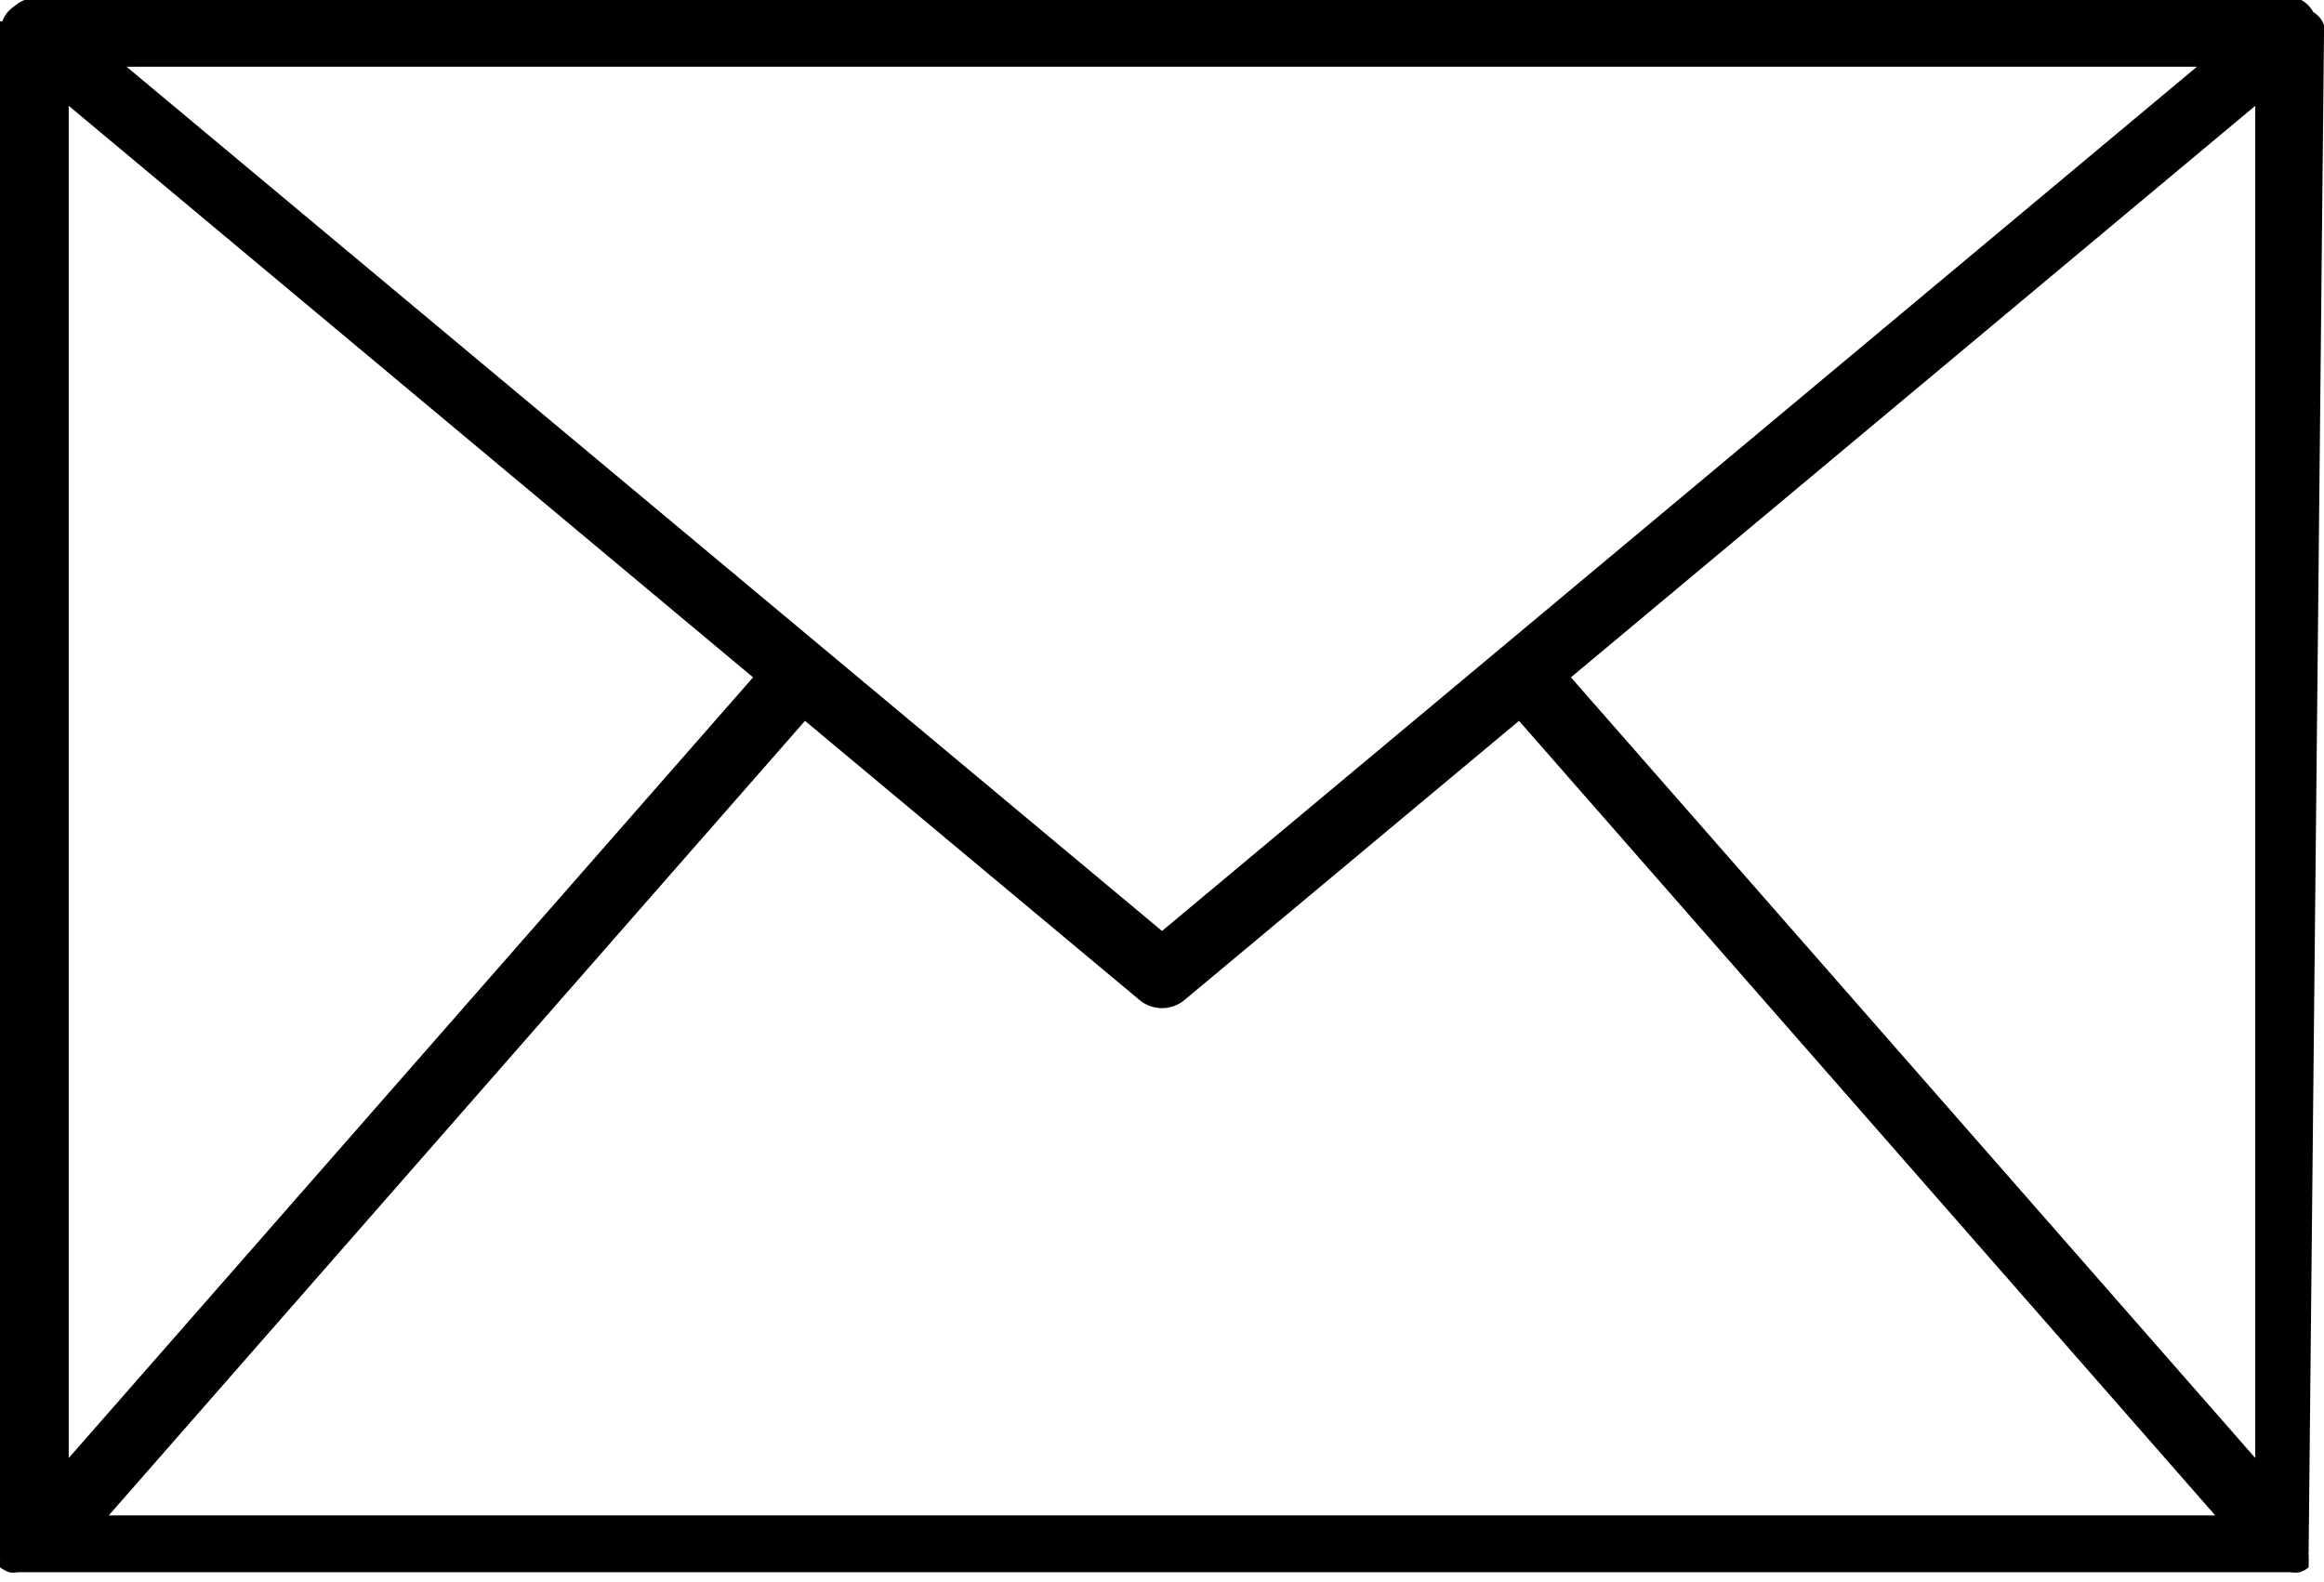 <svg xmlns="http://www.w3.org/2000/svg" viewBox="0 0 47 32"><path d="M47,.67v0a0,0,0,0,0,0,0,.41.41,0,0,0,0-.16v0h0a.51.51,0,0,0-.09-.16s0,0,0,0a.69.69,0,0,0-.13-.11h0A.6.6,0,0,0,46.54,0h0l-.19,0H.69L.5,0h0A.6.6,0,0,0,.3.12h0A.69.69,0,0,0,.16.24s0,0,0,0A.51.51,0,0,0,.05.43H0v0A.41.41,0,0,0,0,.62s0,0,0,0v30.7s0,0,0,.07,0,0,0,.06a.64.64,0,0,0,0,.07.17.17,0,0,1,0,.05l0,.07,0,0,0,.06,0,0a0,0,0,0,1,0,0h0a.81.81,0,0,0,.18.1h0a.58.58,0,0,0,.19,0H46.32a.58.58,0,0,0,.19,0h0a.52.52,0,0,0,.18-.1h0l0,0a.08.08,0,0,1,0,0l0-.06,0,0,0-.07a.08.08,0,0,0,0-.05l0-.07a.13.13,0,0,1,0-.06v-.07a0,0,0,0,1,0,0ZM16.28,14.58l6.77,5.65a.71.71,0,0,0,.9,0l6.77-5.65L44.8,30.65H2.2ZM1.39,29.49V2.14L15.23,13.7ZM31.77,13.7,45.61,2.14V29.49ZM44.43,1.35,30.35,13.11h0L23.5,18.83l-6.84-5.71h0L2.56,1.35Z"/></svg>